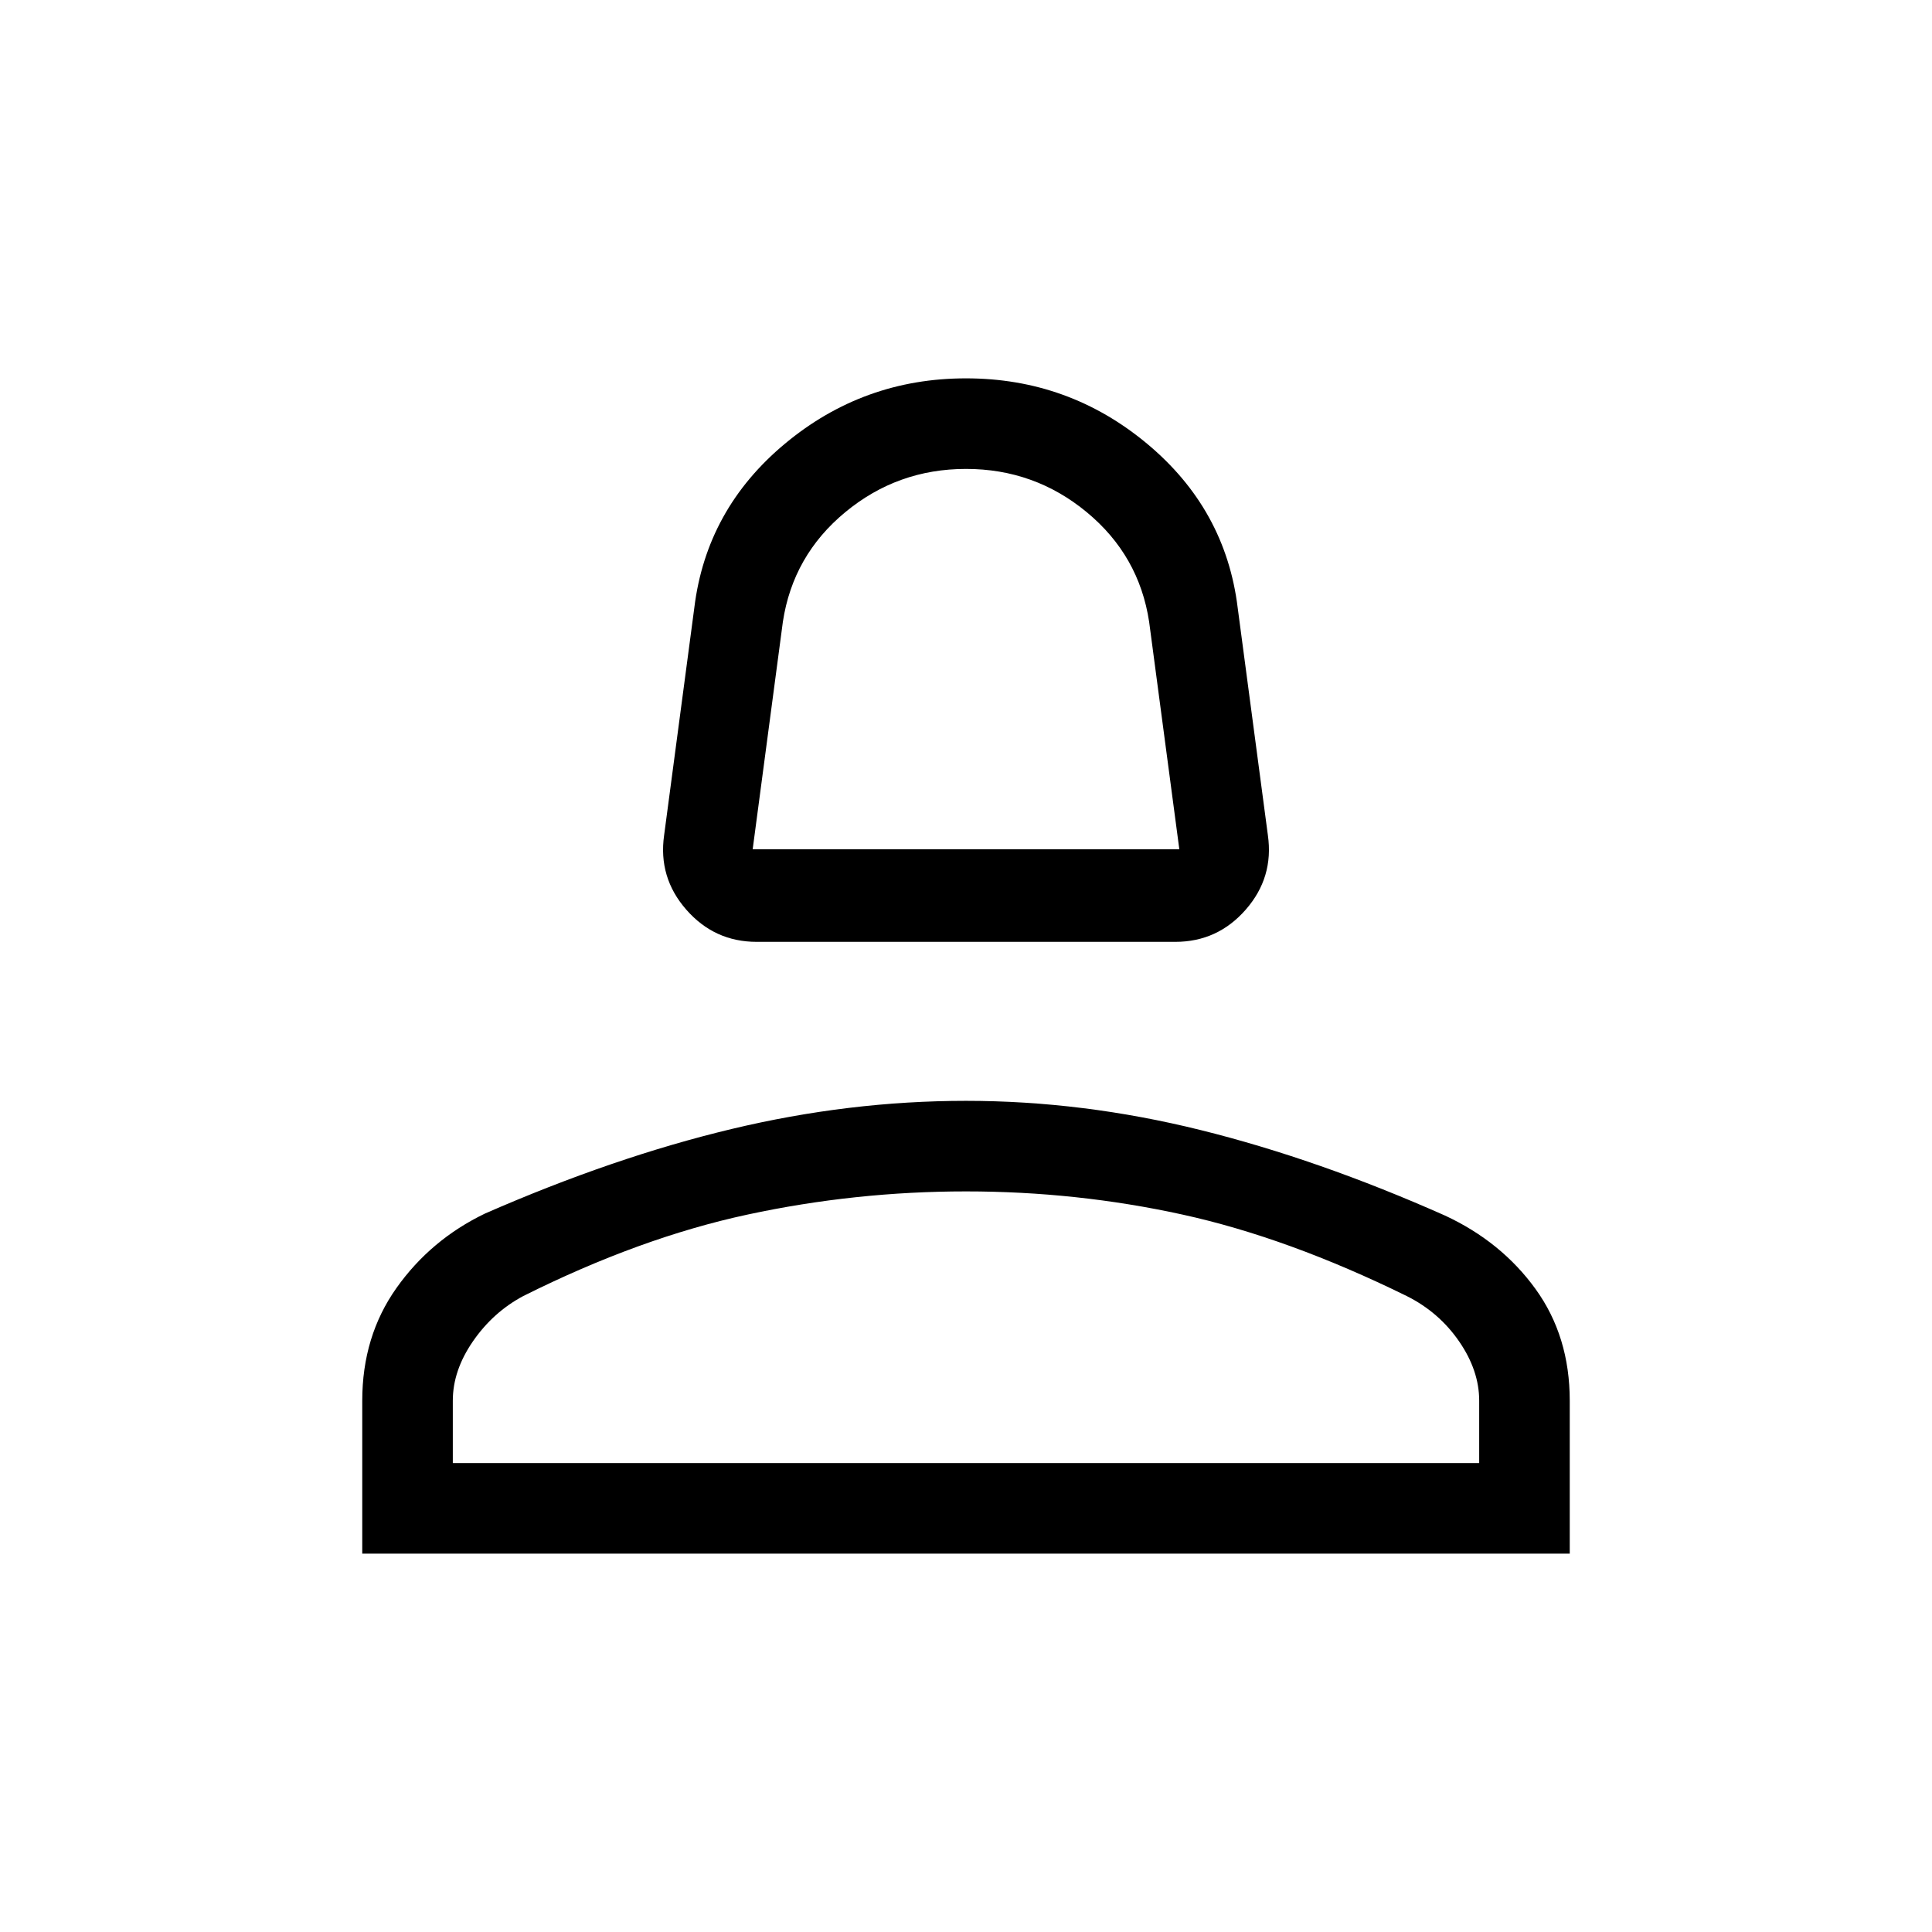 <svg xmlns="http://www.w3.org/2000/svg" width="48" height="48"><path d="M18.8 23.4q-1.05 0-1.75-.8t-.55-1.85l.75-5.65q.3-2.45 2.25-4.075T24 9.4q2.55 0 4.5 1.625 1.95 1.625 2.25 4.075l.75 5.65q.15 1.05-.55 1.85-.7.8-1.75.8zm-.1-2.3h10.6l-.75-5.65Q28.3 13.8 27 12.725q-1.3-1.075-3-1.075t-3 1.075q-1.3 1.075-1.55 2.725zM9 38.6v-3.8q0-1.6.85-2.8.85-1.2 2.2-1.85 3.2-1.4 6.125-2.1 2.925-.7 5.825-.7 2.9 0 5.825.725Q32.75 28.8 35.9 30.2q1.4.65 2.25 1.825Q39 33.2 39 34.8v3.8zm2.25-2.25h25.5V34.8q0-.75-.5-1.475-.5-.725-1.3-1.125-2.95-1.45-5.575-2.025T24 29.6q-2.75 0-5.425.575T13 32.2q-.75.4-1.25 1.125t-.5 1.475zm12.75 0zm0-15.25z"/></svg>